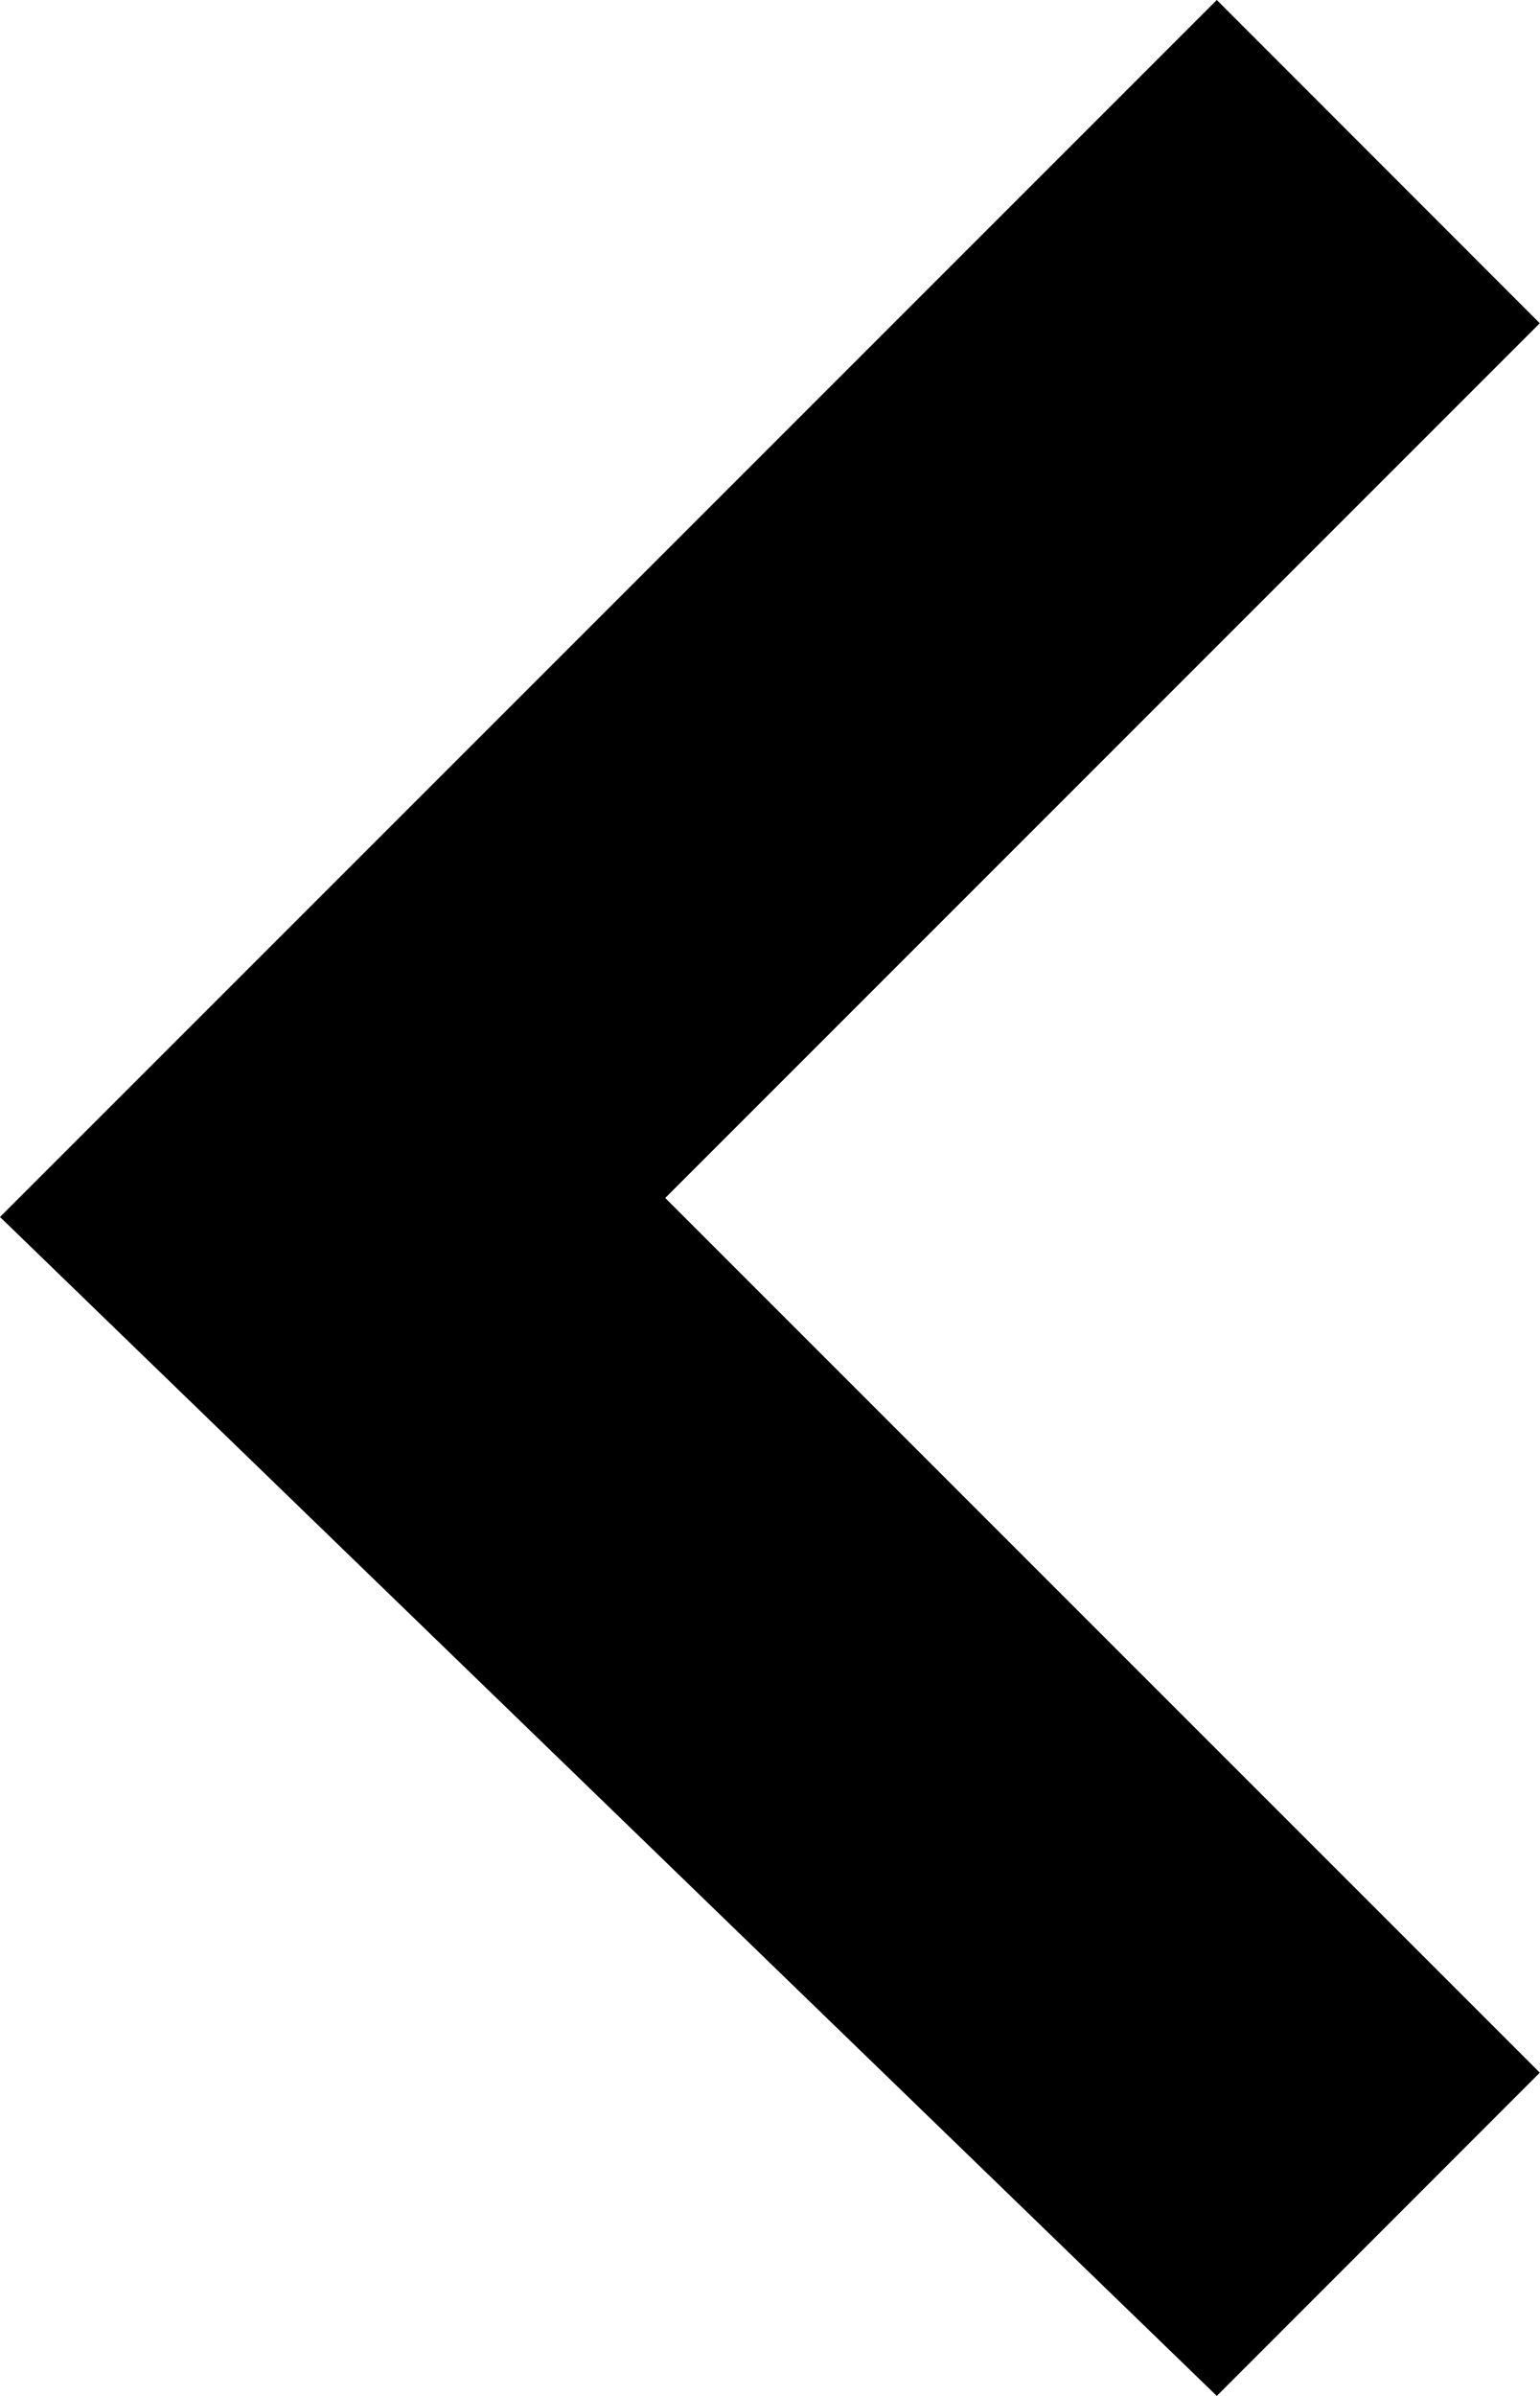 <?xml version="1.0" encoding="utf-8"?>
<!-- Generator: Adobe Illustrator 15.0.2, SVG Export Plug-In . SVG Version: 6.00 Build 0)  -->
<!DOCTYPE svg PUBLIC "-//W3C//DTD SVG 1.1//EN" "http://www.w3.org/Graphics/SVG/1.1/DTD/svg11.dtd">
<svg version="1.1" id="Layer_1" xmlns="http://www.w3.org/2000/svg" xmlns:xlink="http://www.w3.org/1999/xlink" x="0px" y="0px"
	 width="8.1px" height="12.6px" viewBox="11.8 3.9 8.1 12.6" style="enable-background:new 11.8 3.9 8.1 12.6;"
	 xml:space="preserve">
<g id="left">
	<path d="M18.2,16.5l1.699-1.7l-4.6-4.6l4.6-4.6L18.2,3.9l-6.4,6.4L18.2,16.5z"/>
</g>
</svg>
